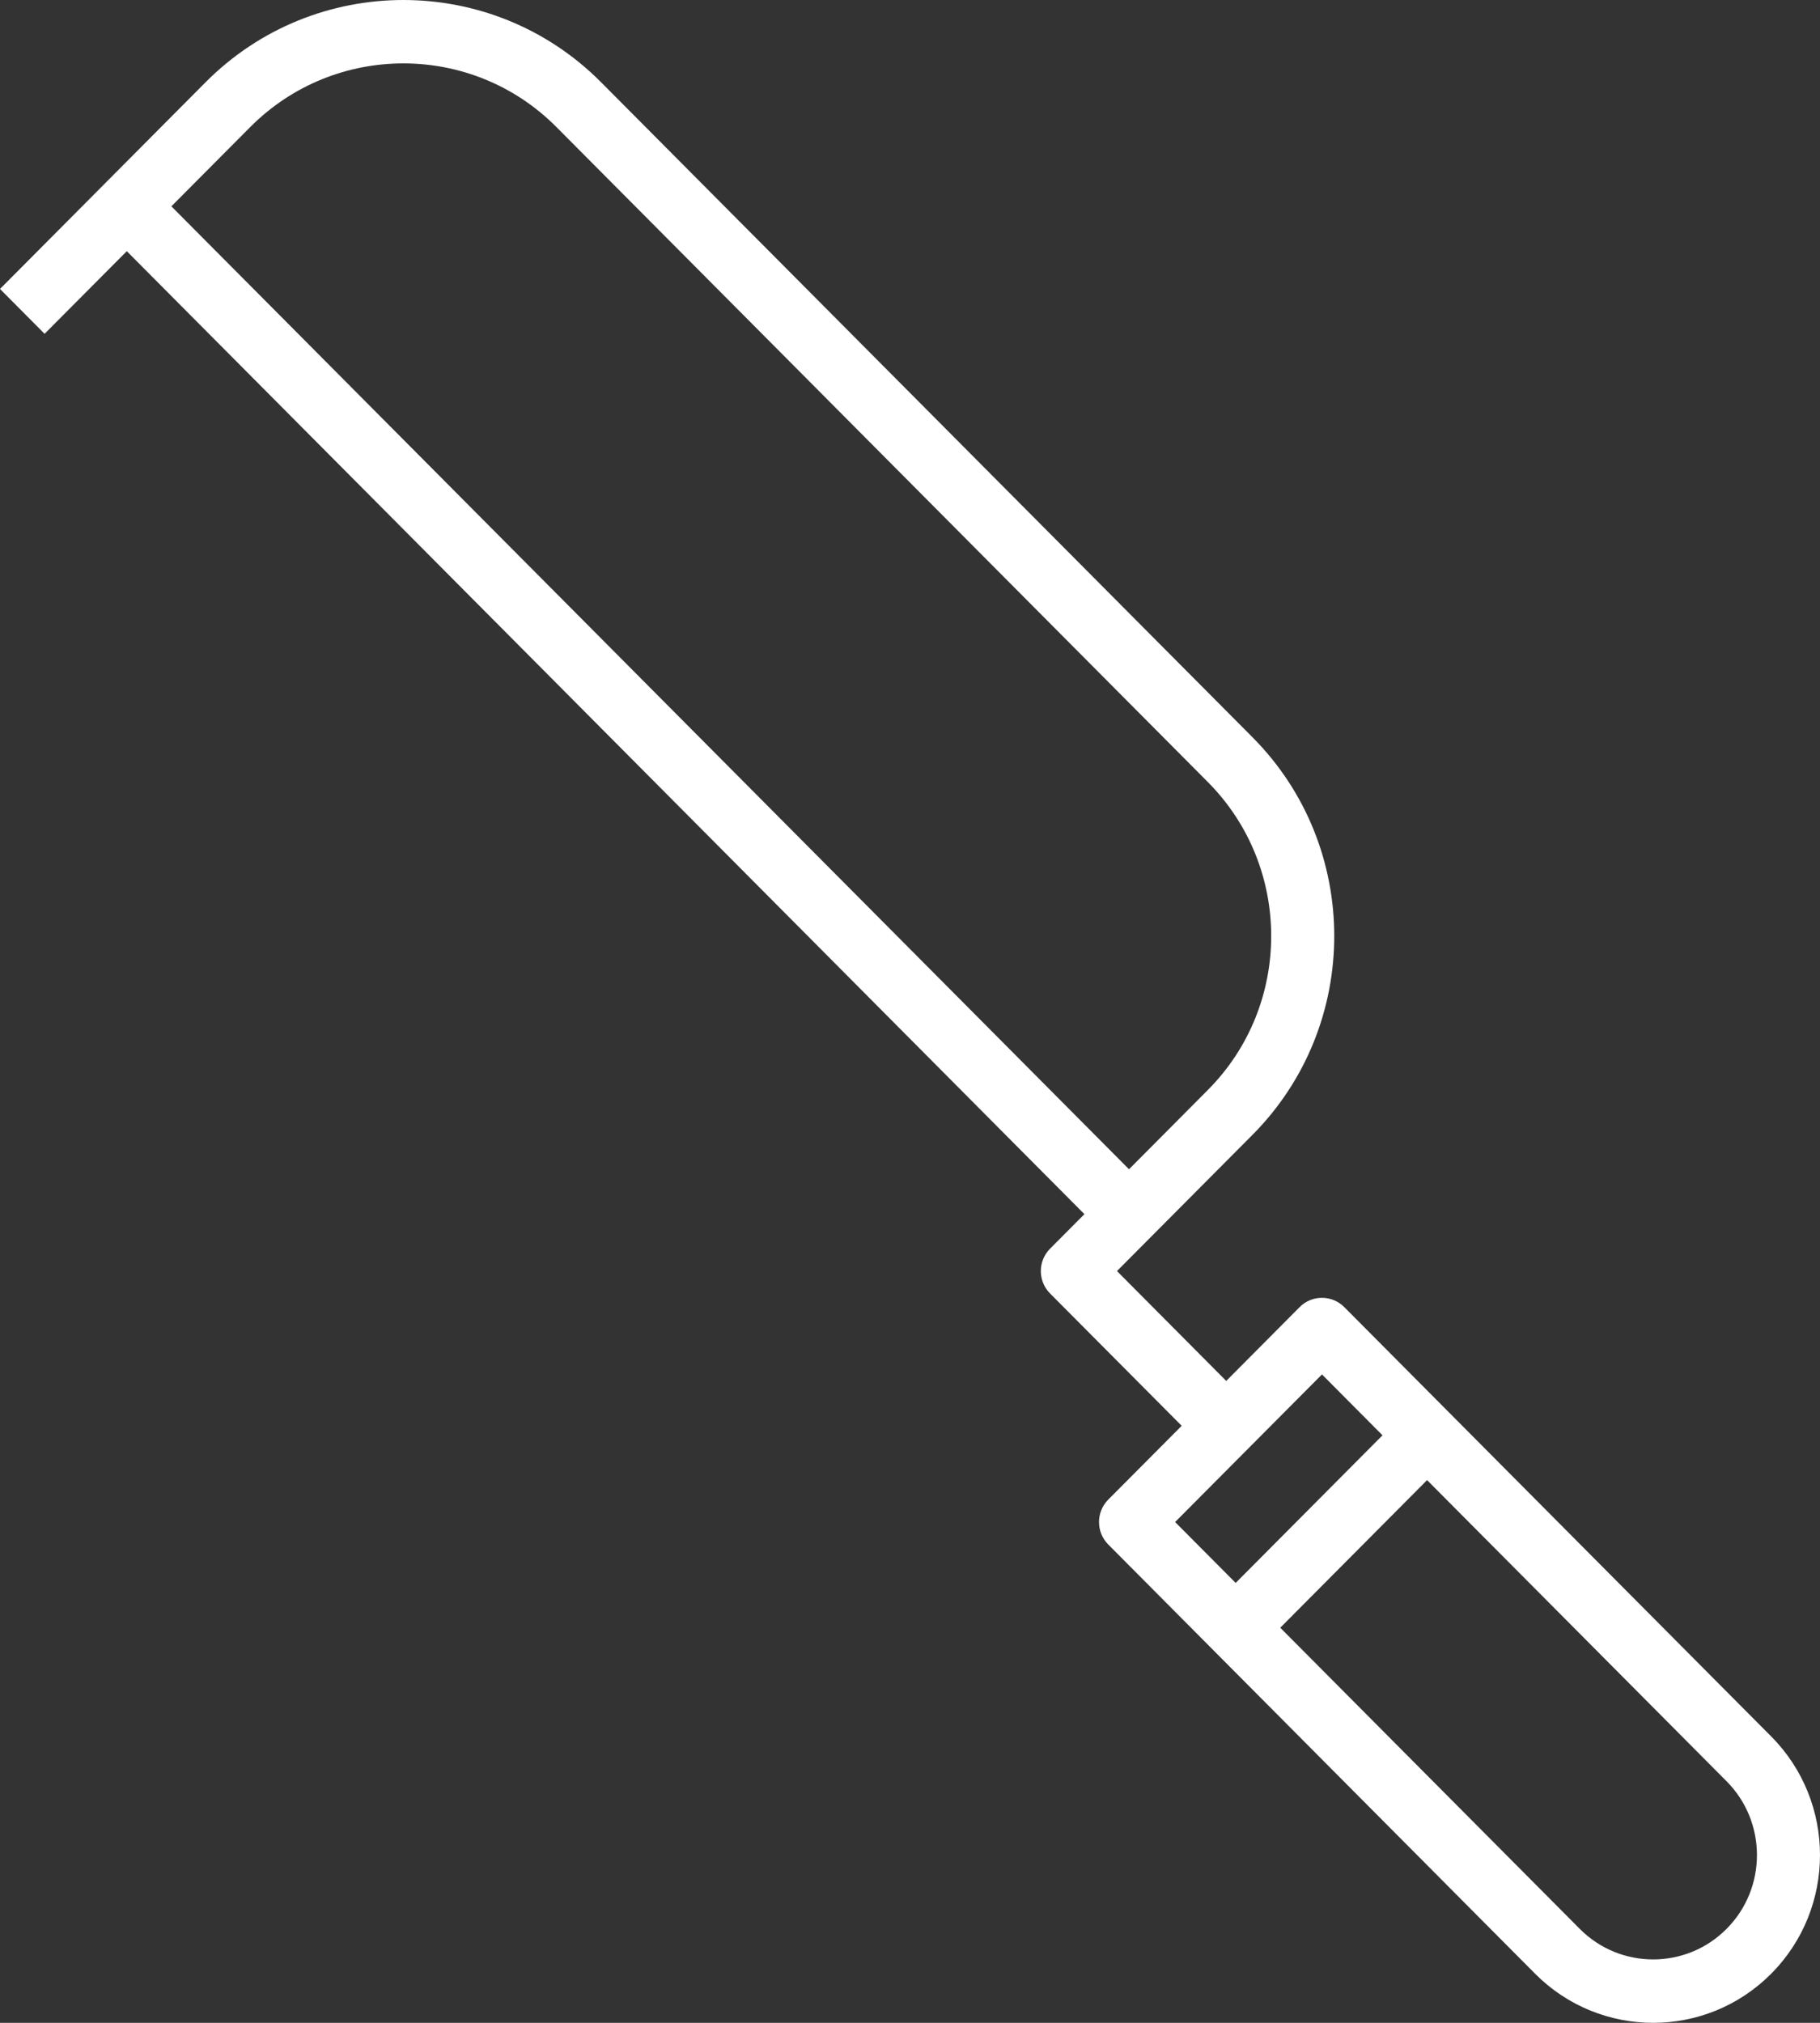 <?xml version="1.0" encoding="UTF-8"?>
<svg width="36px" height="40px" viewBox="0 0 36 40" version="1.1" xmlns="http://www.w3.org/2000/svg" xmlns:xlink="http://www.w3.org/1999/xlink">
    <rect x="0" y="0" width="36" height="40" fill="#333333" stroke="none"/>
    <title>8</title>
    <g id="Symbols" stroke="none" stroke-width="1" fill="none" fill-rule="evenodd">
        <g id="Glyphs/White/saw/2" transform="translate(-2, 0)" fill="#FFFFFF" fill-rule="nonzero">
            <g id="8" transform="translate(2, 0)">
                <path d="M35.034,34.336 L26.59,25.847 C26.346,25.602 25.951,25.602 25.707,25.847 L24.255,27.307 L22.094,25.134 L24.775,22.44 C26.93,20.273 26.931,16.746 24.775,14.579 L11.888,1.625 C9.732,-0.542 6.224,-0.541 4.068,1.625 L0,5.714 L0.882,6.601 L2.508,4.967 L21.45,24.009 L20.771,24.691 C20.527,24.936 20.527,25.333 20.771,25.578 L23.374,28.194 L21.921,29.654 C21.678,29.899 21.678,30.296 21.921,30.541 L30.366,39.03 C31.009,39.676 31.855,40 32.7,40 C33.545,40 34.391,39.676 35.034,39.029 C36.322,37.735 36.322,35.631 35.034,34.336 Z M3.39,4.08 L4.95,2.512 C6.62,0.834 9.338,0.834 11.006,2.512 L23.892,15.465 C25.562,17.144 25.562,19.875 23.892,21.553 L22.332,23.121 L3.39,4.08 Z M26.149,27.178 L27.346,28.382 L24.442,31.301 L23.244,30.097 L26.149,27.178 Z M34.152,38.142 C33.351,38.948 32.048,38.947 31.248,38.142 L25.324,32.187 L28.228,29.268 L34.152,35.223 C34.953,36.028 34.953,37.338 34.152,38.142 Z" id="Shape"></path>
            </g>
        </g>
    </g>
</svg>